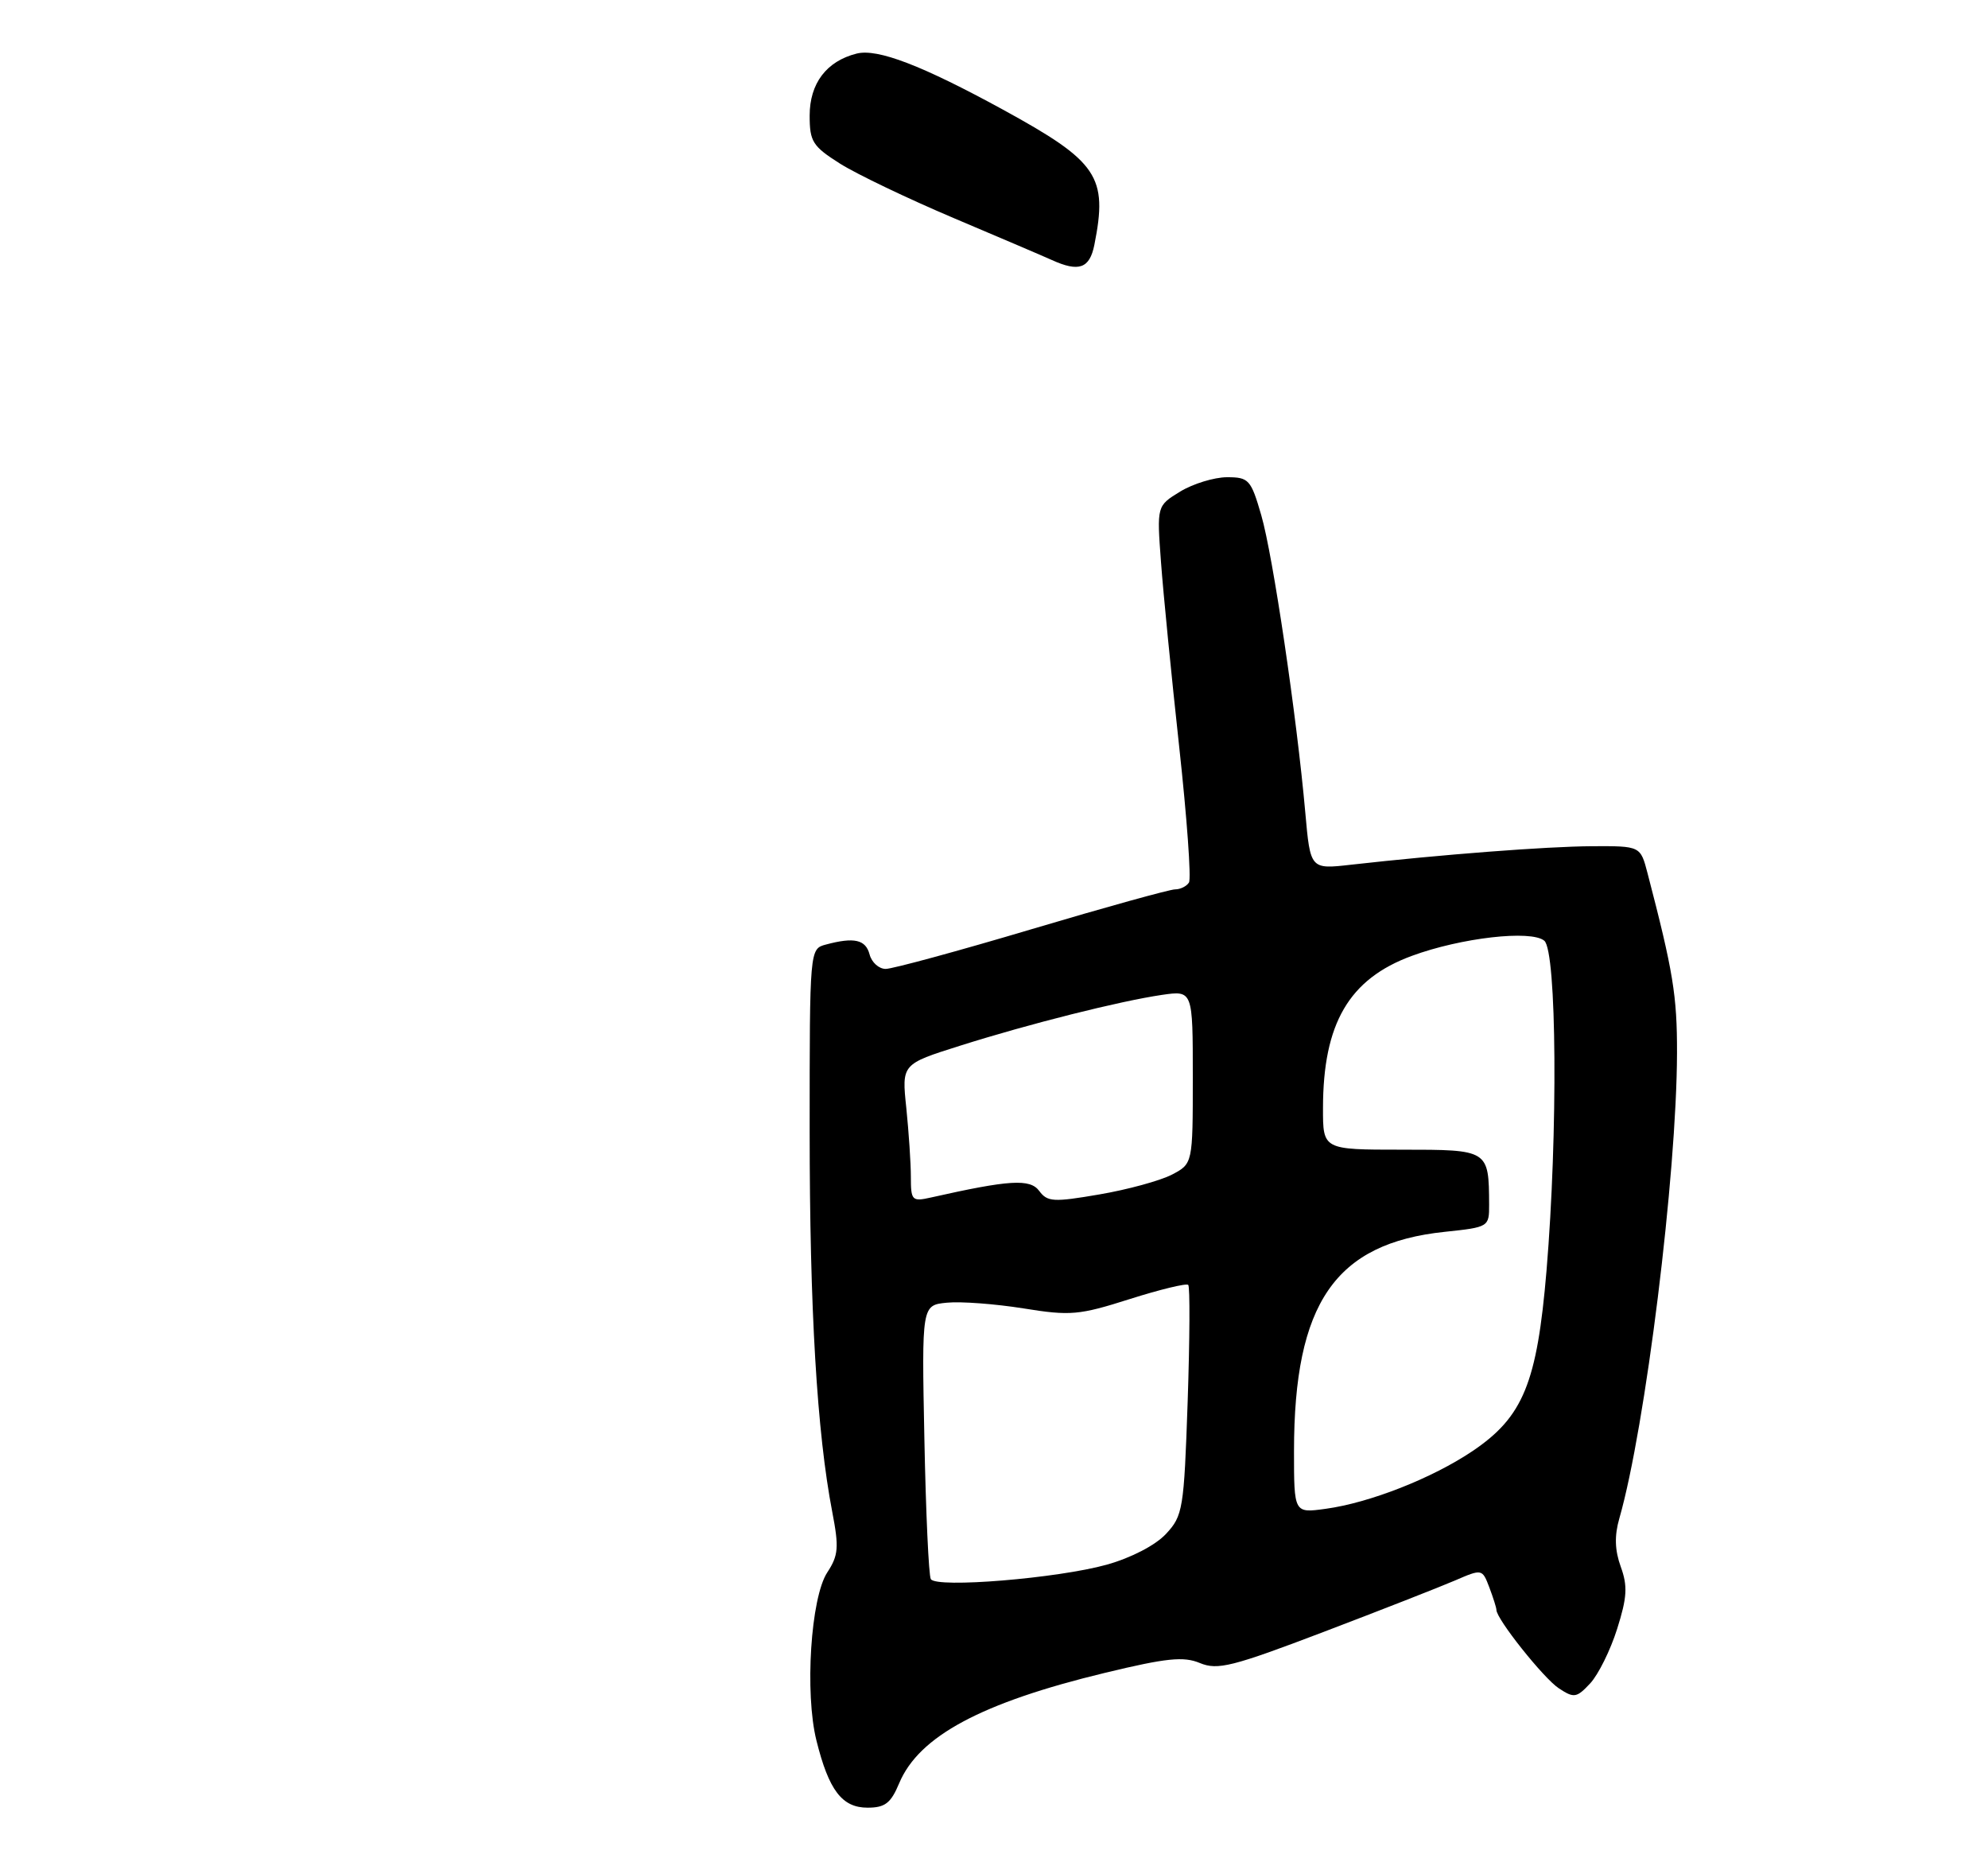 <?xml version="1.0" encoding="UTF-8" standalone="no"?>
<!DOCTYPE svg PUBLIC "-//W3C//DTD SVG 1.1//EN" "http://www.w3.org/Graphics/SVG/1.1/DTD/svg11.dtd" >
<svg xmlns="http://www.w3.org/2000/svg" xmlns:xlink="http://www.w3.org/1999/xlink" version="1.1" viewBox="0 0 275 257">
 <g >
 <path fill="currentColor"
d=" M 124.38 246.63 C 127.10 240.12 135.75 235.48 152.86 231.35 C 161.36 229.30 163.72 229.05 165.99 230.00 C 168.44 231.01 170.47 230.50 183.13 225.68 C 191.04 222.67 199.20 219.47 201.27 218.58 C 205.02 216.96 205.04 216.97 206.02 219.54 C 206.56 220.97 207.00 222.36 207.00 222.65 C 207.00 223.91 213.54 232.12 215.63 233.49 C 217.74 234.88 218.09 234.82 219.98 232.80 C 221.10 231.59 222.78 228.20 223.70 225.27 C 225.08 220.91 225.17 219.35 224.20 216.68 C 223.37 214.39 223.31 212.39 224.01 209.97 C 227.61 197.41 231.94 162.47 231.98 145.64 C 232.00 137.71 231.45 134.35 227.90 120.75 C 226.92 117.00 226.92 117.00 220.21 117.03 C 213.88 117.07 199.42 118.18 186.88 119.59 C 181.26 120.23 181.26 120.23 180.56 112.36 C 179.38 99.07 176.08 76.78 174.47 71.25 C 173.04 66.32 172.75 66.00 169.72 66.00 C 167.95 66.01 165.04 66.90 163.26 67.98 C 160.02 69.96 160.02 69.96 160.60 77.73 C 160.91 82.00 162.05 93.51 163.12 103.30 C 164.19 113.09 164.80 121.52 164.47 122.05 C 164.15 122.57 163.28 123.00 162.55 123.00 C 161.82 123.00 152.90 125.47 142.72 128.50 C 132.55 131.53 123.45 134.00 122.52 134.00 C 121.58 134.00 120.58 133.10 120.29 132.00 C 119.75 129.94 118.16 129.58 114.25 130.63 C 112.00 131.23 112.00 131.23 112.00 156.37 C 112.00 181.15 113.01 198.12 115.13 209.12 C 116.07 214.00 115.98 215.11 114.44 217.46 C 112.15 220.94 111.30 234.16 112.94 240.72 C 114.65 247.60 116.48 250.00 120.01 250.00 C 122.43 250.00 123.23 249.38 124.38 246.63 Z  M 151.38 33.88 C 153.27 24.40 151.90 22.37 138.77 15.18 C 127.55 9.05 121.39 6.68 118.50 7.41 C 114.33 8.46 112.00 11.53 112.00 15.99 C 112.00 19.58 112.41 20.23 116.20 22.63 C 118.52 24.09 125.60 27.48 131.95 30.17 C 138.30 32.86 144.40 35.46 145.50 35.96 C 149.25 37.66 150.72 37.13 151.38 33.88 Z  M 128.76 218.39 C 128.47 217.90 128.07 209.18 127.87 199.00 C 127.50 180.50 127.50 180.50 131.00 180.16 C 132.93 179.97 137.68 180.33 141.57 180.95 C 148.08 182.00 149.26 181.89 156.28 179.66 C 160.47 178.33 164.11 177.45 164.37 177.70 C 164.62 177.95 164.58 185.21 164.29 193.83 C 163.78 208.73 163.63 209.63 161.29 212.14 C 159.84 213.70 156.49 215.44 153.11 216.39 C 146.35 218.28 129.52 219.67 128.76 218.39 Z  M 179.00 200.69 C 179.00 180.21 184.69 171.94 199.87 170.36 C 205.93 169.72 206.00 169.68 205.99 166.61 C 205.95 159.00 205.95 159.00 193.88 159.00 C 183.00 159.00 183.00 159.00 183.01 153.25 C 183.02 141.54 186.61 135.39 195.29 132.20 C 202.10 129.69 211.79 128.58 213.62 130.10 C 215.35 131.54 215.52 156.74 213.93 175.73 C 212.62 191.28 210.70 195.96 203.70 200.68 C 198.13 204.43 189.47 207.84 183.36 208.67 C 179.00 209.27 179.00 209.27 179.00 200.69 Z  M 126.00 162.76 C 126.00 160.85 125.71 156.57 125.37 153.23 C 124.73 147.17 124.73 147.17 132.78 144.63 C 142.42 141.58 154.90 138.45 160.75 137.59 C 165.00 136.98 165.00 136.98 165.00 148.96 C 165.00 160.95 165.00 160.95 162.07 162.47 C 160.45 163.30 155.95 164.53 152.07 165.19 C 145.73 166.28 144.89 166.23 143.76 164.71 C 142.49 162.99 139.64 163.17 128.75 165.62 C 126.16 166.20 126.00 166.03 126.00 162.76 Z "/>
</g>
</svg>
